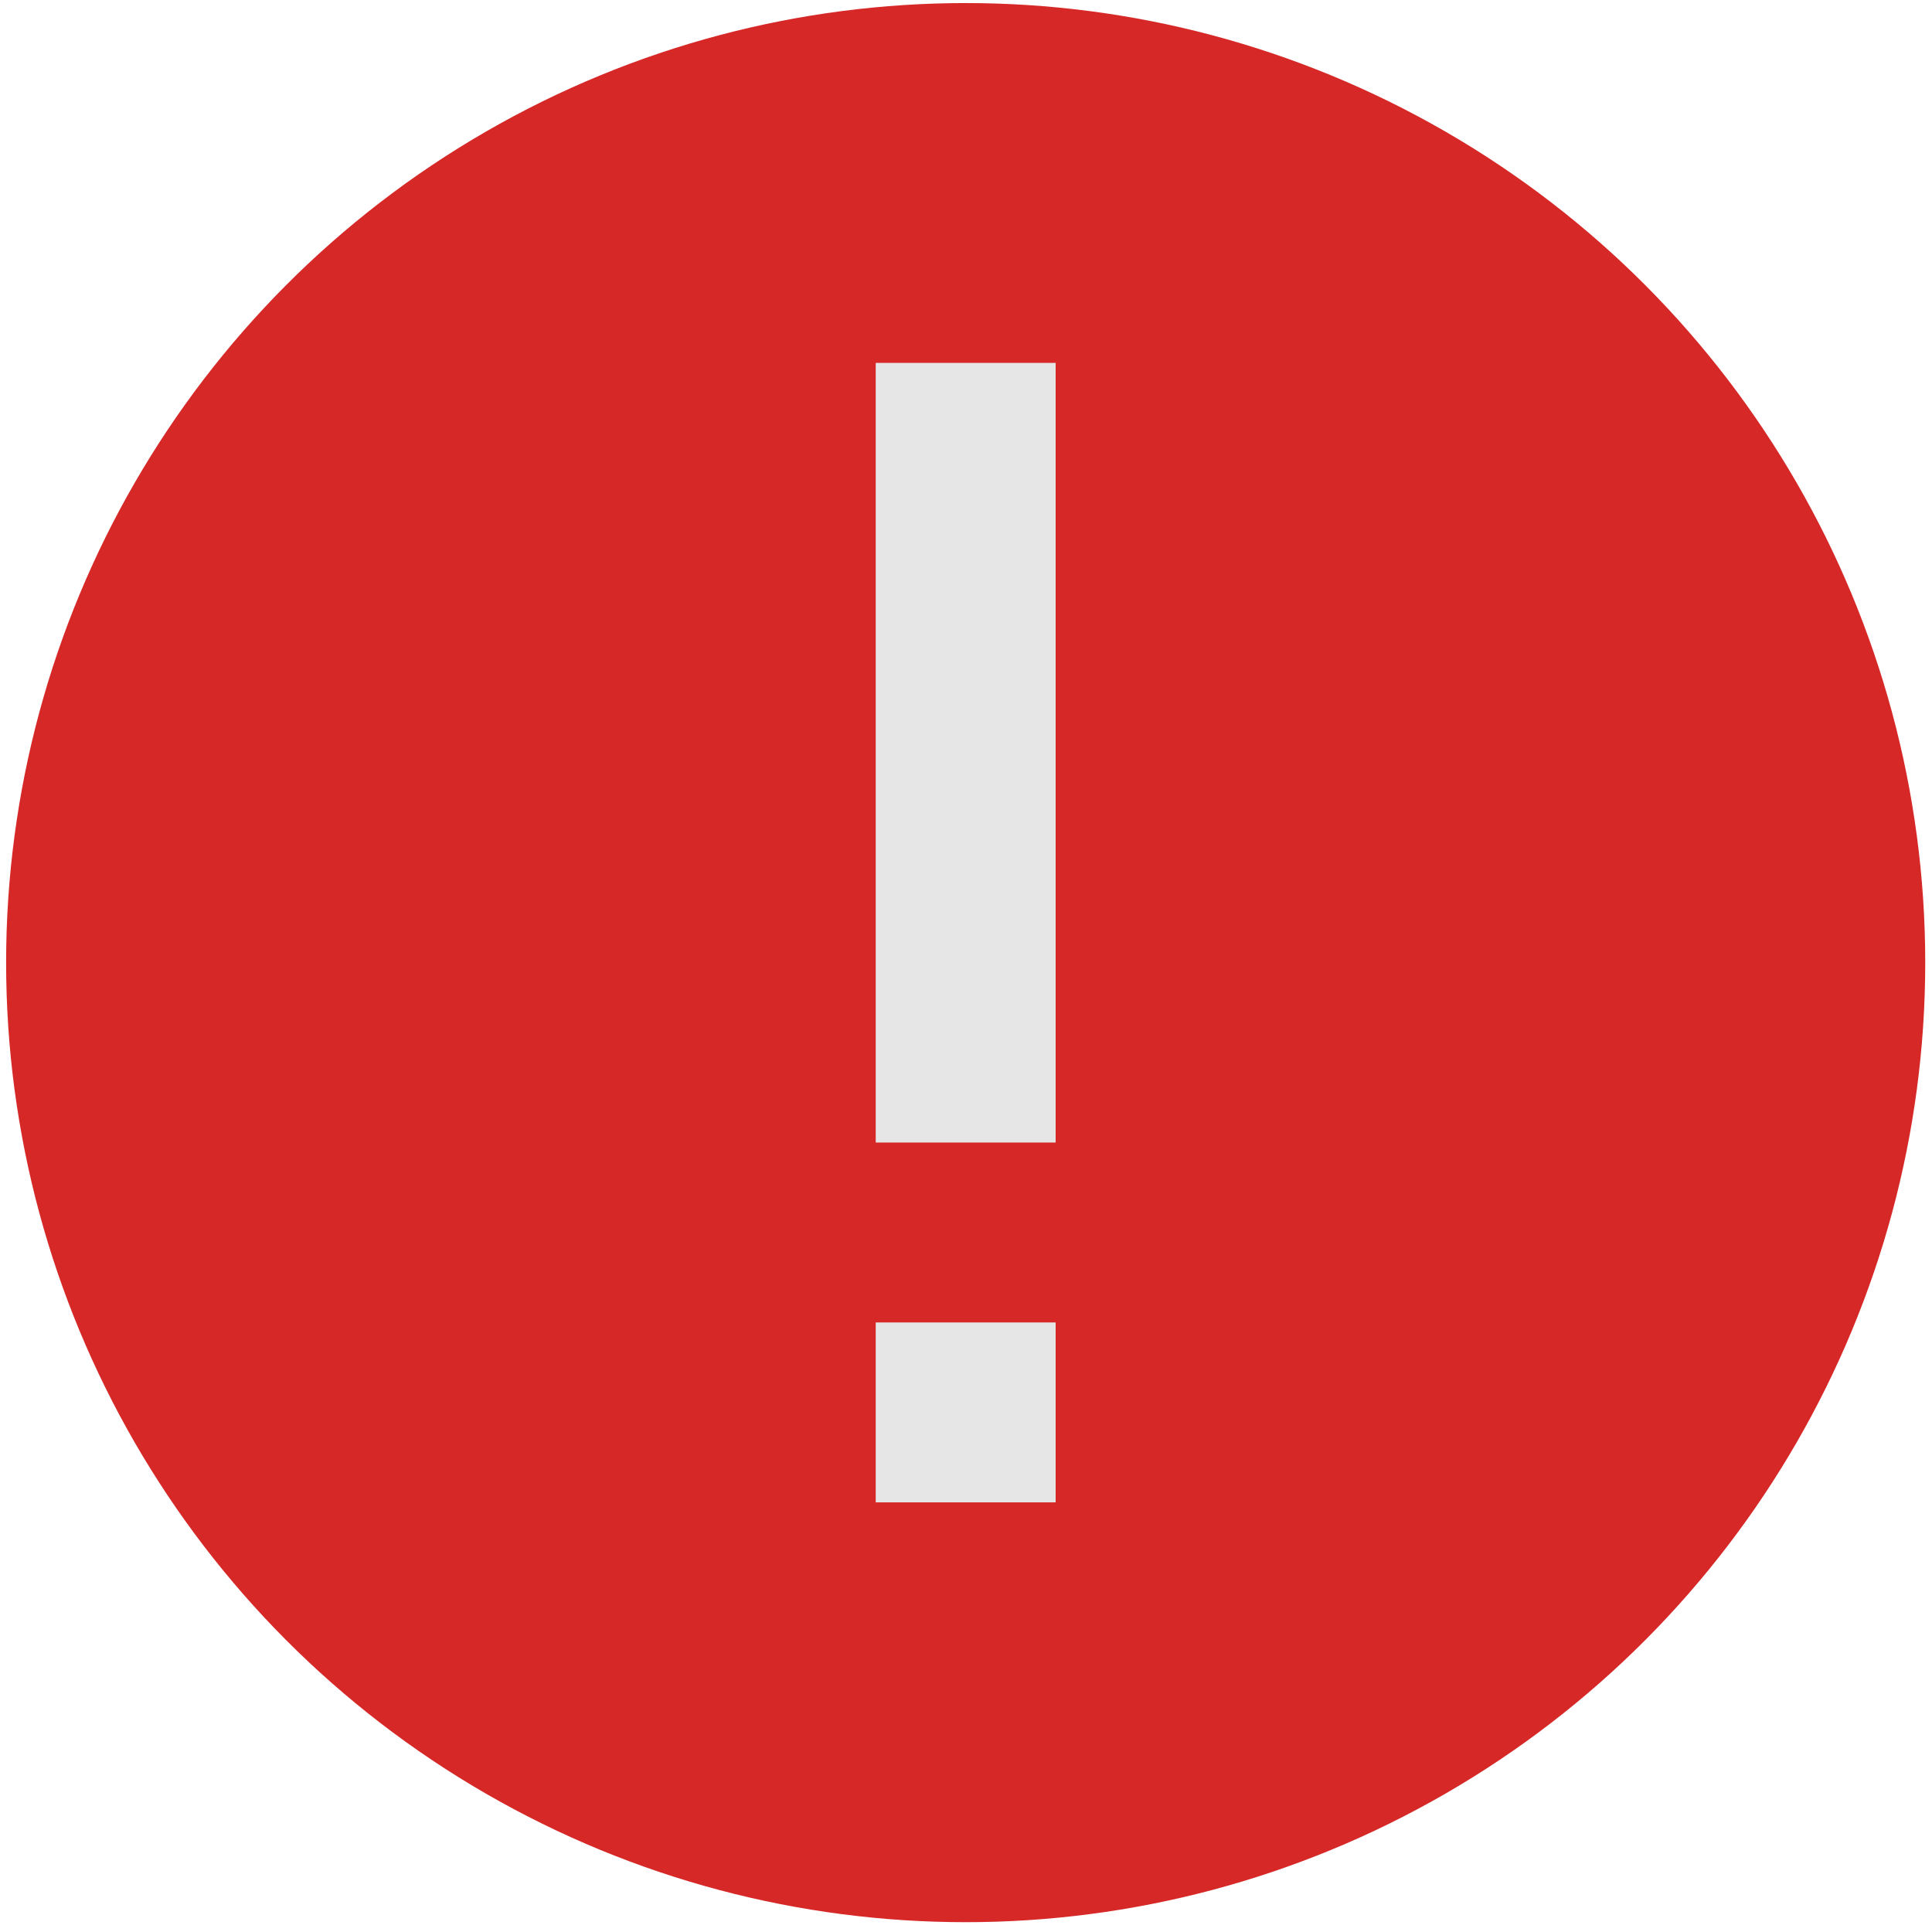 <svg xmlns="http://www.w3.org/2000/svg" height="24" width="24" overflow="visible">
  <g transform="translate(.076 .038) scale(.745)">
    <circle cx="16" cy="16" r="16" fill="#d72828"/>
    <path d="M14.5 25h3v-3h-3zm0-19v13h3V6z" fill="#e6e6e6"/>
  </g>
</svg>

